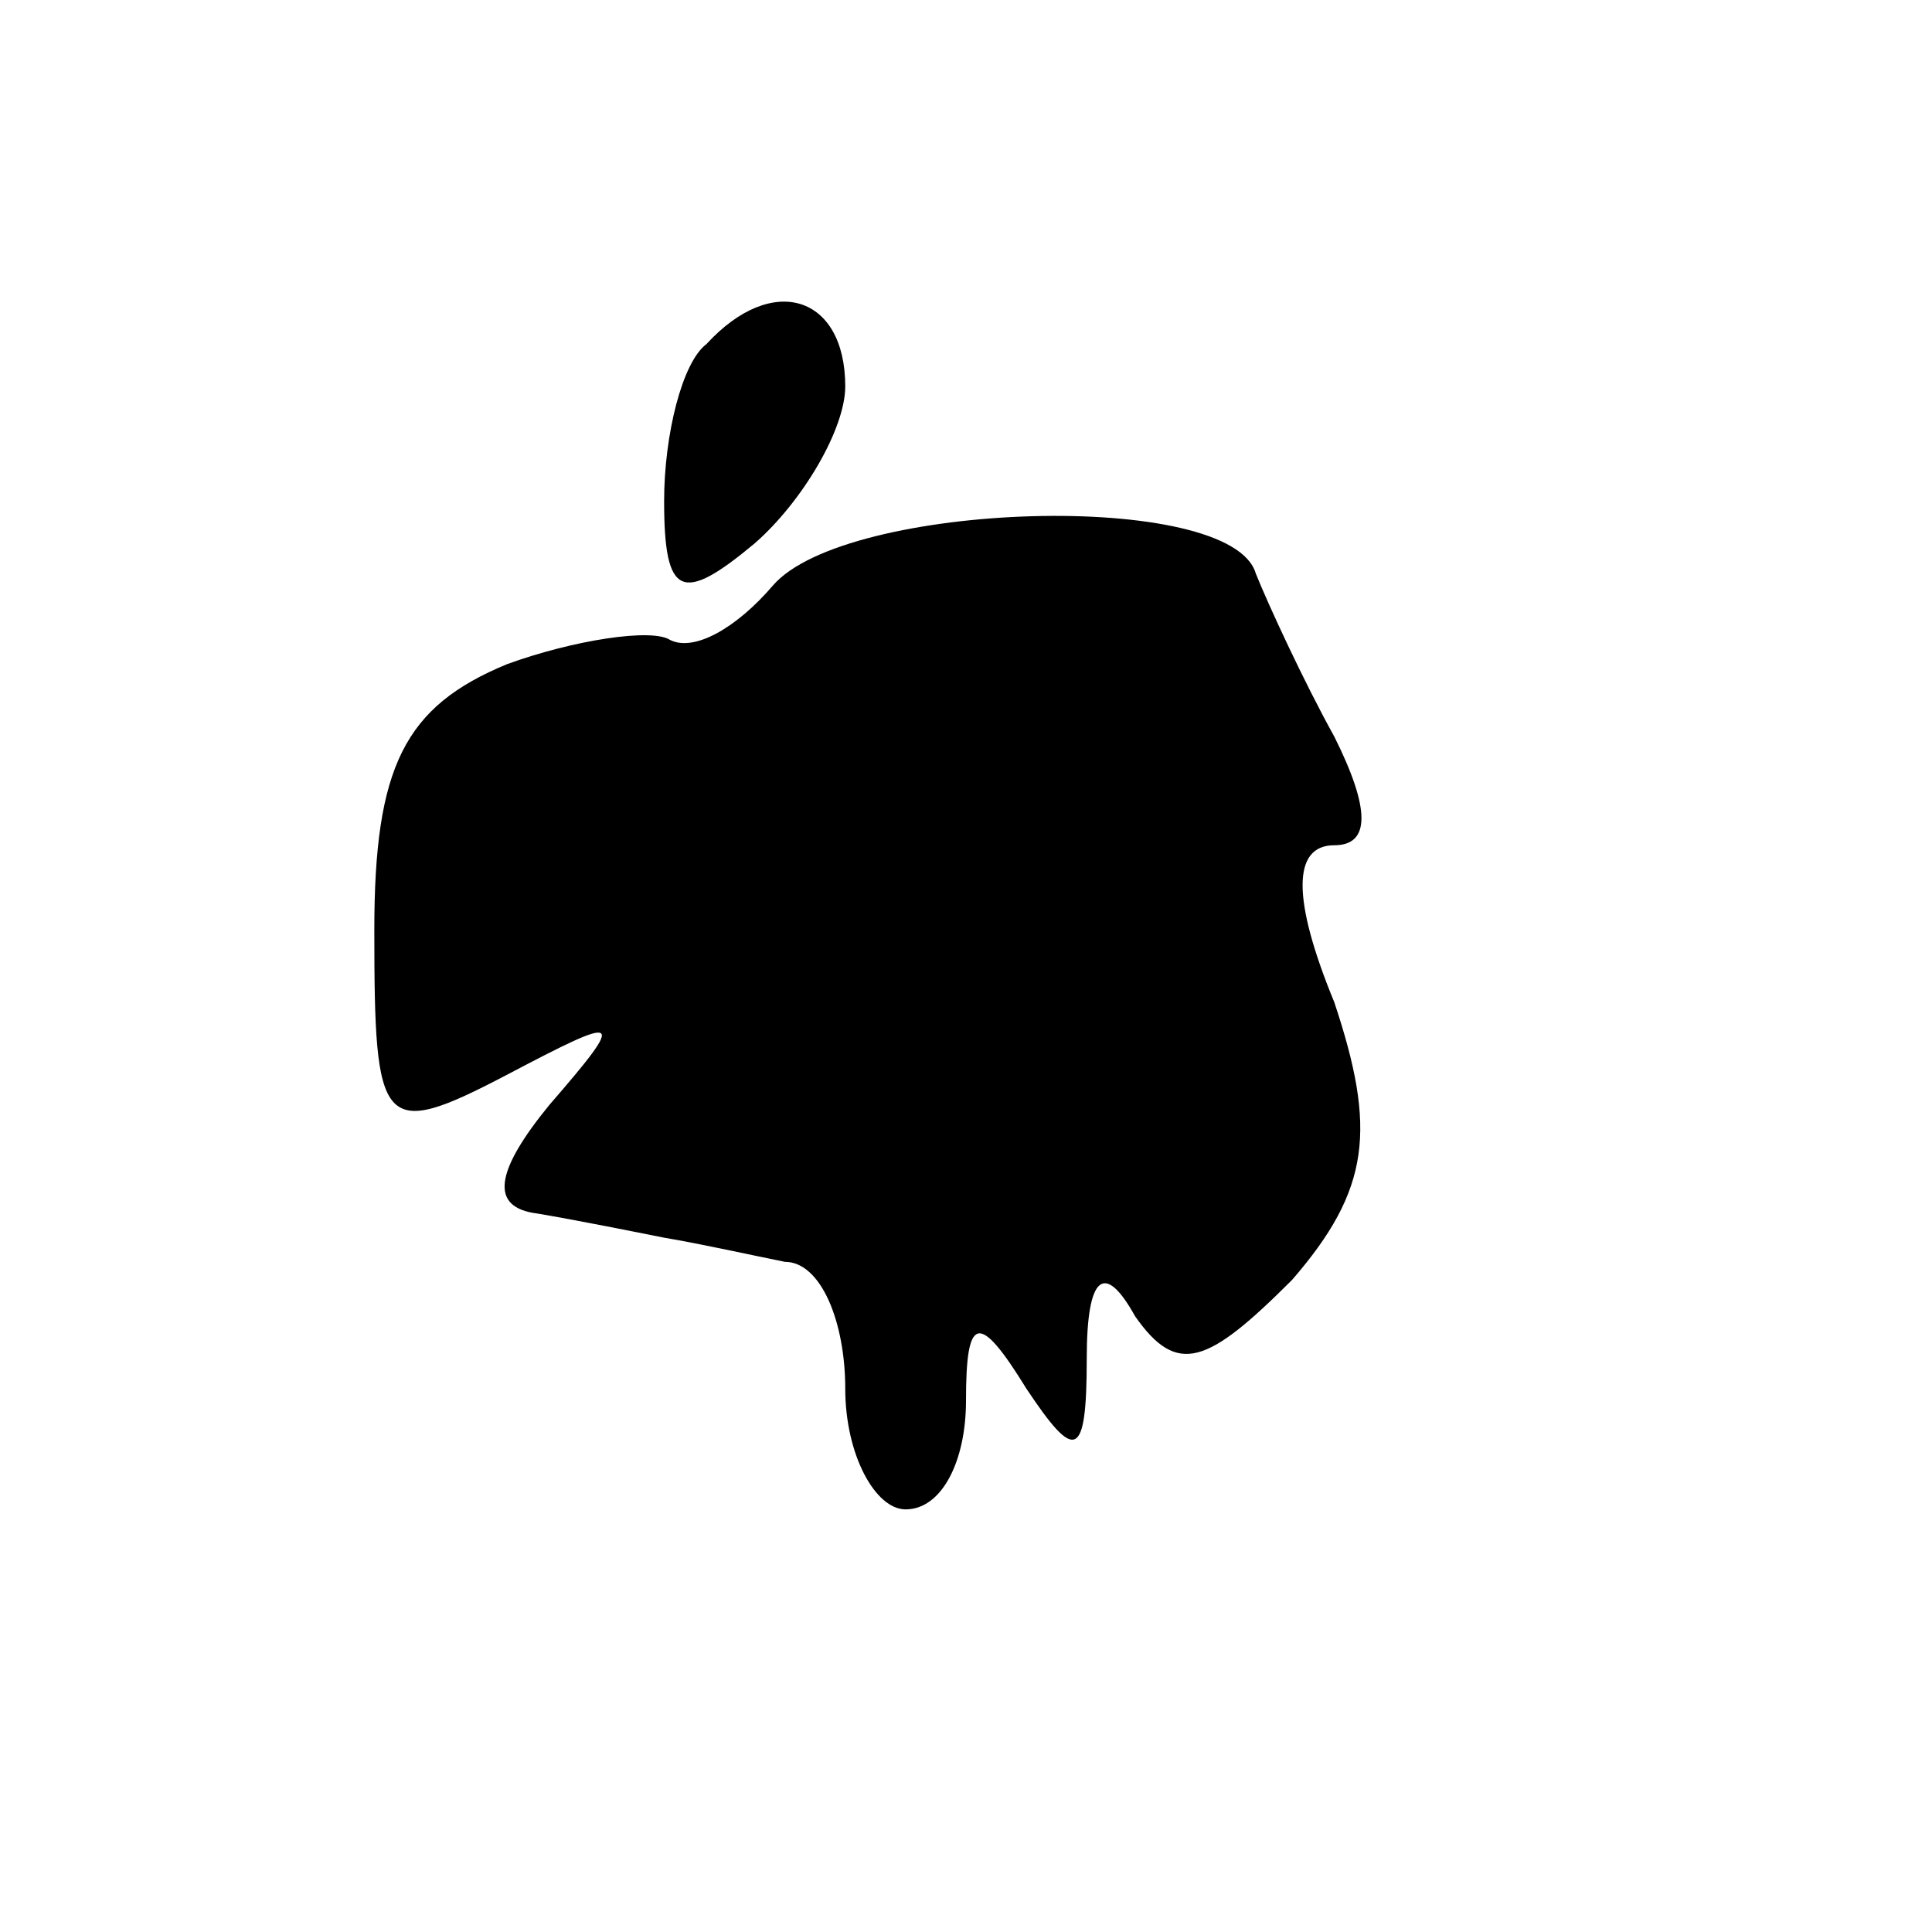 <?xml version="1.0" standalone="no"?>
<!DOCTYPE svg PUBLIC "-//W3C//DTD SVG 20010904//EN"
 "http://www.w3.org/TR/2001/REC-SVG-20010904/DTD/svg10.dtd">
<svg version="1.0" xmlns="http://www.w3.org/2000/svg"
 width="32pt" height="32pt" viewBox="0 0 32 32"
 preserveAspectRatio="xMidYMid meet">
<g transform="translate(0,32) scale(0.1,-0.1)"
fill="#000000" stroke="none">
<path fill="#000000" stroke="none" d="M117 263 c-4 -3 -7 -15 -7 -26 0 -16 3
-17 15 -7 8 7 15 19 15 26 0 15 -12 19 -23 7z"/>
<path fill="#000000" stroke="none" d="M128 223 c-6 -7 -13 -11 -17 -9 -3 2
-16 0 -27 -4 -17 -7 -22 -17 -22 -44 0 -33 1 -35 22 -24 19 10 20 10 7 -5 -9
-11 -10 -17 -2 -18 6 -1 16 -3 21 -4 6 -1 15 -3 20 -4 6 0 10 -10 10 -21 0
-11 5 -20 10 -20 6 0 10 8 10 18 0 14 2 15 10 2 8 -12 10 -12 10 5 0 14 3 16
8 7 7 -10 12 -8 26 6 13 15 14 25 7 46 -7 17 -7 26 0 26 6 0 6 6 0 18 -5 9
-11 22 -13 27 -4 14 -68 12 -80 -2z"/>
</g>
</svg>
